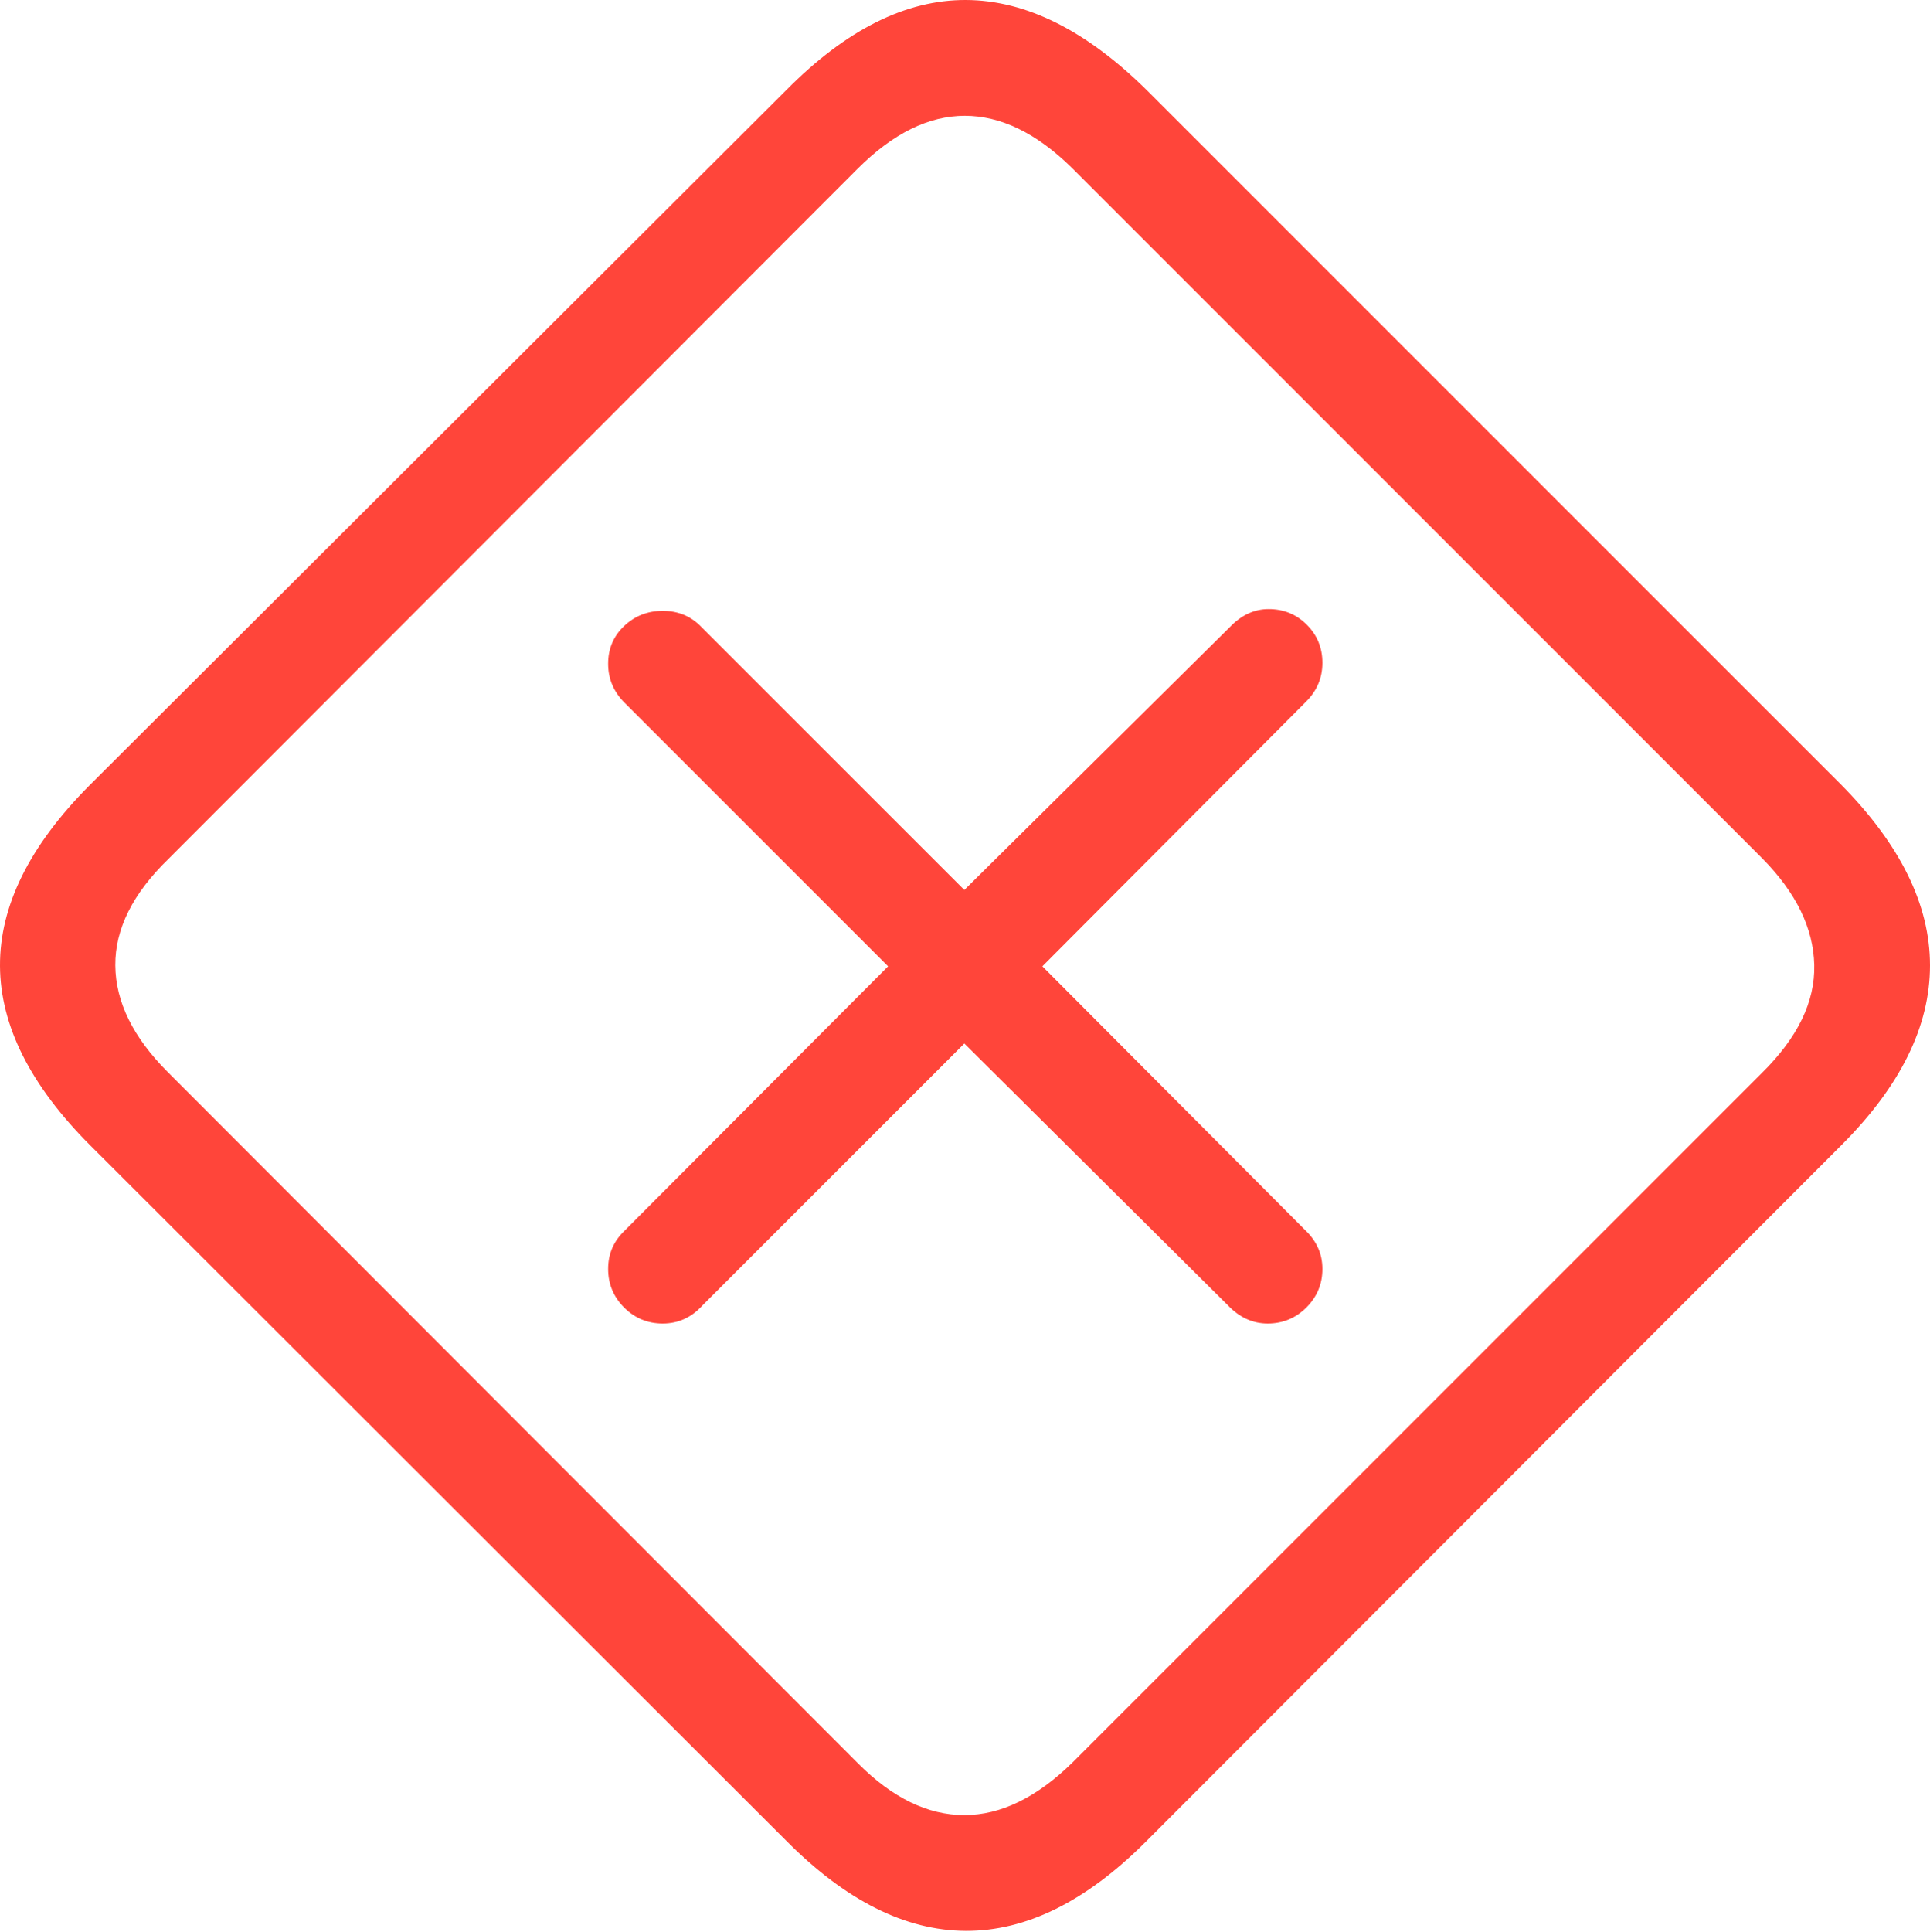 <svg width="21.743" height="21.758">
       <g>
              <rect height="21.758" opacity="0" width="21.743" x="0" y="0" />
              <path d="M1.021 12.905L8.853 20.728Q9.858 21.743 10.879 21.748Q11.899 21.753 12.905 20.747L20.747 12.896Q21.743 11.899 21.743 10.874Q21.743 9.849 20.737 8.833L12.925 1.021Q11.899 0.005 10.884 2.33627e-05Q9.868-0.005 8.862 1.011L1.001 8.853Q-0.005 9.868 2.35885e-05 10.879Q0.005 11.89 1.021 12.905ZM1.89 12.075Q1.304 11.489 1.299 10.874Q1.294 10.259 1.899 9.673L9.663 1.899Q10.259 1.304 10.869 1.304Q11.479 1.304 12.075 1.89L19.858 9.673Q20.425 10.249 20.439 10.869Q20.454 11.489 19.849 12.085L12.085 19.849Q11.479 20.444 10.864 20.444Q10.249 20.444 9.673 19.868Z"
                     fill="#ff453a" />
              <path d="M7.466 14.907Q7.73 14.907 7.915 14.702L10.864 11.753L13.833 14.702Q14.028 14.907 14.282 14.907Q14.536 14.907 14.717 14.727Q14.898 14.546 14.898 14.292Q14.898 14.038 14.702 13.853L11.743 10.884L14.712 7.905Q14.898 7.72 14.898 7.466Q14.898 7.212 14.722 7.036Q14.546 6.86 14.292 6.86Q14.048 6.86 13.853 7.065L10.864 10.024L7.905 7.065Q7.73 6.88 7.466 6.88Q7.212 6.88 7.031 7.051Q6.851 7.222 6.851 7.476Q6.851 7.73 7.036 7.915L10.005 10.884L7.036 13.862Q6.851 14.038 6.851 14.292Q6.851 14.546 7.031 14.727Q7.212 14.907 7.466 14.907Z"
                     fill="#ff453a" />
       </g>
</svg>